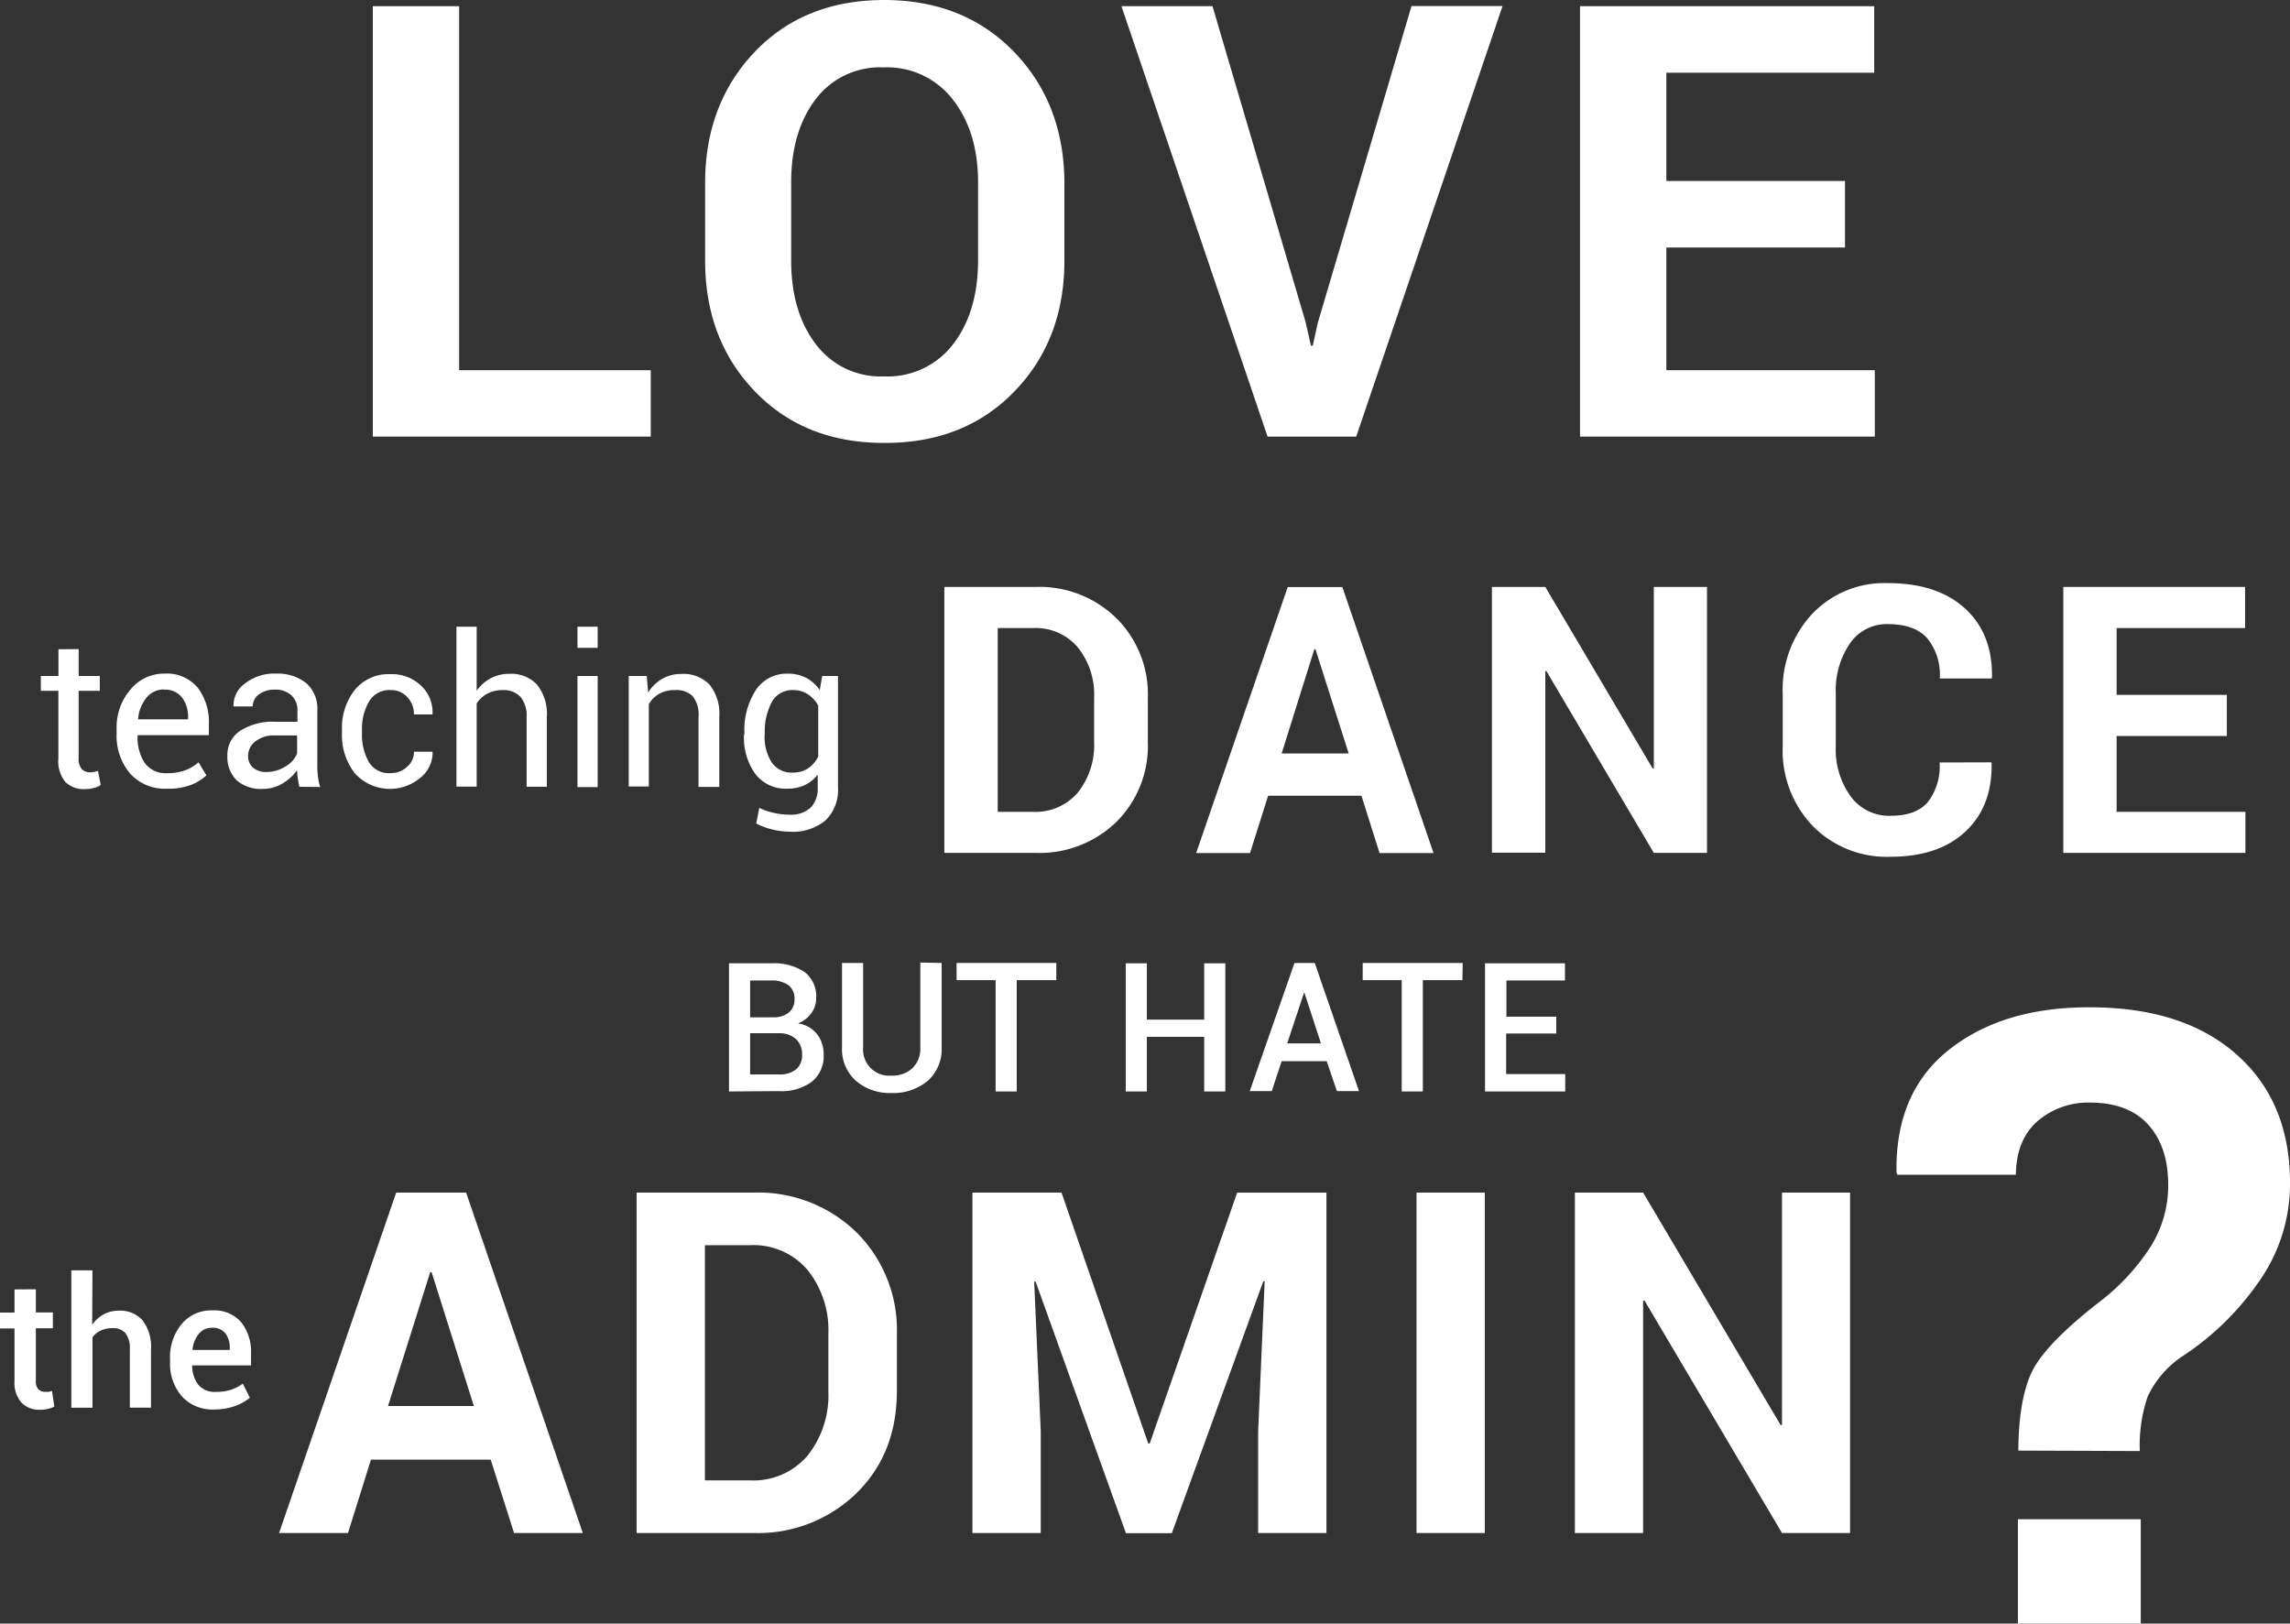 <svg xmlns="http://www.w3.org/2000/svg" viewBox="0 0 325.19 230.56">
  <rect x="0" y="0" width="325.19" height="230.56" fill="#333333" stroke="none"/>
  <title>dancebiz-main-headline</title>
  <g id="Layer_2" data-name="Layer 2">
    <g id="outlined">
      <g>
        <g>
          <path d="M65.2,52.57H92.41V62H52.94V.88H65.2Z" fill="#fff"/>
          <path d="M151.15,37q0,11.27-7.12,18.61T125.54,62.9q-11.31,0-18.36-7.34T100.13,37V26q0-11.2,7-18.58T125.49,0Q136.88,0,144,7.37T151.15,26ZM138.89,25.9q0-7.16-3.57-11.74a11.77,11.77,0,0,0-9.83-4.59,11.46,11.46,0,0,0-9.7,4.57q-3.44,4.56-3.44,11.76V37q0,7.27,3.49,11.86a11.48,11.48,0,0,0,9.7,4.59,11.69,11.69,0,0,0,9.82-4.59q3.52-4.59,3.53-11.86Z" fill="#fff"/>
          <path d="M185.41,45.77l.75,3.32h.26l.71-3.23,13.31-45h12.93L192.59,62H180L159.25.88h12.93Z" fill="#fff"/>
          <path d="M262,35.15H236.63V52.57h29.6V62H224.37V.88h41.78v9.45H236.63V25.7H262Z" fill="#fff"/>
        </g>
        <g>
          <path d="M69.68,207.28h-17L49.42,217.7H39.63l16.63-48.34h9.93L82.76,217.7H73ZM55.1,199.67H67.29l-6-19h-.2Z" fill="#fff"/>
          <path d="M90.4,217.7V169.36H107A20,20,0,0,1,121.62,175a19.55,19.55,0,0,1,5.74,14.53v8q0,8.89-5.74,14.52A20,20,0,0,1,107,217.7Zm9.7-40.87v33.4h6.41a10.09,10.09,0,0,0,8.17-3.52,13.77,13.77,0,0,0,2.95-9.18v-8.06a13.68,13.68,0,0,0-2.95-9.12,10.09,10.09,0,0,0-8.17-3.52Z" fill="#fff"/>
          <path d="M150.74,169.36,163.06,205h.2l12.42-35.63h12.68V217.7h-9.7V203.29l.93-21.35-.19,0-13,35.79h-6.51L147.06,182l-.2,0,.93,21.21V217.7h-9.7V169.36Z" fill="#fff"/>
          <path d="M210.85,217.7h-9.7V169.36h9.7Z" fill="#fff"/>
          <path d="M262.72,217.7h-9.67l-19.52-33-.2,0v33h-9.69V169.36h9.69l19.52,33,.2,0v-33h9.67Z" fill="#fff"/>
        </g>
        <g>
          <path d="M11.17,92.18V96h3V98.1h-3v9.57a2.14,2.14,0,0,0,.46,1.56,1.65,1.65,0,0,0,1.21.45,3.05,3.05,0,0,0,.56-.07,3.63,3.63,0,0,0,.51-.14l.39,2a2.56,2.56,0,0,1-1,.43,4.78,4.78,0,0,1-1.23.16,3.7,3.7,0,0,1-2.78-1,4.58,4.58,0,0,1-1-3.31V98.1H5.8V96H8.3v-3.8Z" fill="#fff"/>
          <path d="M23.75,112a6.65,6.65,0,0,1-5.29-2.16,8.34,8.34,0,0,1-1.9-5.71v-.64a8.19,8.19,0,0,1,2-5.61,6.15,6.15,0,0,1,4.78-2.22,5.71,5.71,0,0,1,4.74,2,8.07,8.07,0,0,1,1.58,5.23v1.51H19.54l0,.08a6.59,6.59,0,0,0,1,3.85,3.68,3.68,0,0,0,3.21,1.47,7.33,7.33,0,0,0,2.55-.41,6,6,0,0,0,1.89-1.14l1.12,1.86a7,7,0,0,1-2.23,1.37A8.72,8.72,0,0,1,23.75,112Zm-.46-14.09a3.14,3.14,0,0,0-2.48,1.16,5.55,5.55,0,0,0-1.2,3l0,.08h7.1v-.24a4.57,4.57,0,0,0-.84-2.83A3,3,0,0,0,23.29,97.94Z" fill="#fff"/>
          <path d="M42.51,111.73c-.1-.48-.17-.9-.23-1.26a10,10,0,0,1-.09-1.1,6.72,6.72,0,0,1-2.09,1.9,5.32,5.32,0,0,1-2.77.76,5.19,5.19,0,0,1-3.75-1.25,4.64,4.64,0,0,1-1.29-3.48,4.07,4.07,0,0,1,1.83-3.53,8.58,8.58,0,0,1,5-1.27h3.12v-1.56a2.87,2.87,0,0,0-.85-2.19A3.28,3.28,0,0,0,39,97.94a3.51,3.51,0,0,0-2.26.7,2.12,2.12,0,0,0-.86,1.68l-2.72,0,0-.09a3.78,3.78,0,0,1,1.61-3.15,6.66,6.66,0,0,1,4.42-1.42,6.51,6.51,0,0,1,4.31,1.36A4.84,4.84,0,0,1,45.06,101v7.59a14.47,14.47,0,0,0,.08,1.63,9.16,9.16,0,0,0,.32,1.54Zm-4.76-2.1a5.06,5.06,0,0,0,2.81-.8A3.79,3.79,0,0,0,42.19,107v-2.56H39a4.18,4.18,0,0,0-2.77.87,2.59,2.59,0,0,0-1,2,2.18,2.18,0,0,0,.65,1.66A2.75,2.75,0,0,0,37.75,109.63Z" fill="#fff"/>
          <path d="M55.48,109.79a3.35,3.35,0,0,0,2.31-.88,2.79,2.79,0,0,0,1-2.16h2.59l.05.09a4.55,4.55,0,0,1-1.75,3.62,6.7,6.7,0,0,1-9.32-.68,8.74,8.74,0,0,1-1.8-5.62v-.61A8.67,8.67,0,0,1,50.36,98a6.19,6.19,0,0,1,5.12-2.26,5.92,5.92,0,0,1,4.31,1.63,5.14,5.14,0,0,1,1.63,4l0,.09H58.78A3.45,3.45,0,0,0,57.84,99a3.06,3.06,0,0,0-2.36-1,3.31,3.31,0,0,0-3.08,1.64,7.64,7.64,0,0,0-1,4v.61a7.74,7.74,0,0,0,1,4A3.29,3.29,0,0,0,55.48,109.79Z" fill="#fff"/>
          <path d="M67.69,98.09a5.74,5.74,0,0,1,2-1.77,5.52,5.52,0,0,1,2.63-.63,5.06,5.06,0,0,1,3.92,1.51,6.64,6.64,0,0,1,1.41,4.66v9.87H74.78v-9.9A4.2,4.2,0,0,0,73.94,99,3.19,3.19,0,0,0,71.45,98a4.62,4.62,0,0,0-2.23.5,4,4,0,0,0-1.53,1.4v11.81H64.82V89h2.87Z" fill="#fff"/>
          <path d="M84.87,92H82V89h2.87Zm0,19.78H82V96h2.87Z" fill="#fff"/>
          <path d="M91.84,96l.2,2.34a5.79,5.79,0,0,1,2-1.94,5.32,5.32,0,0,1,2.7-.69,5.16,5.16,0,0,1,4,1.49,6.57,6.57,0,0,1,1.4,4.61v9.94H99.19v-9.88a4.26,4.26,0,0,0-.82-3A3.31,3.31,0,0,0,95.86,98a4.36,4.36,0,0,0-2.25.53A3.83,3.83,0,0,0,92.14,100v11.69H89.28V96Z" fill="#fff"/>
          <path d="M105.71,104.15A10.51,10.51,0,0,1,107.33,98a5.22,5.22,0,0,1,4.54-2.33,5.52,5.52,0,0,1,2.63.6A5.37,5.37,0,0,1,116.41,98l.35-2H119v15.84a6,6,0,0,1-1.76,4.65,7.24,7.24,0,0,1-5.08,1.62,10.6,10.6,0,0,1-2.45-.31,10,10,0,0,1-2.32-.85l.43-2.23a8.41,8.41,0,0,0,2,.7,10.23,10.23,0,0,0,2.3.27,4.15,4.15,0,0,0,3-1,3.93,3.93,0,0,0,1-2.9V110a5.12,5.12,0,0,1-1.85,1.5,5.92,5.92,0,0,1-2.49.5,5.41,5.41,0,0,1-4.51-2.08,8.75,8.75,0,0,1-1.62-5.5Zm2.87.3a6.68,6.68,0,0,0,1,3.81,3.38,3.38,0,0,0,3,1.45,3.79,3.79,0,0,0,2.16-.59,4.49,4.49,0,0,0,1.45-1.67V100.2a4.37,4.37,0,0,0-1.45-1.59A3.7,3.7,0,0,0,112.6,98a3.27,3.27,0,0,0-3,1.7,8.86,8.86,0,0,0-1,4.43Z" fill="#fff"/>
        </g>
        <g>
          <path d="M5.09,183.09v3.29H7.51v2.25H5.09v7.47a1.63,1.63,0,0,0,.36,1.19,1.3,1.3,0,0,0,1,.36,3.89,3.89,0,0,0,.49,0,3,3,0,0,0,.45-.12l.32,2.22a3.46,3.46,0,0,1-.91.33,5.1,5.1,0,0,1-1.11.12,3.52,3.52,0,0,1-2.63-1,4.26,4.26,0,0,1-1-3.08v-7.47H0v-2.25H2.06v-3.29Z" fill="#fff"/>
          <path d="M13.09,188.13a4.81,4.81,0,0,1,1.64-1.48,4.44,4.44,0,0,1,2.15-.52,4.25,4.25,0,0,1,3.35,1.35,6.14,6.14,0,0,1,1.21,4.18v8.24h-3v-8.26a3.53,3.53,0,0,0-.62-2.31,2.3,2.3,0,0,0-1.84-.72,3.86,3.86,0,0,0-1.69.35,3.08,3.08,0,0,0-1.16.95v10h-3V180.4h3Z" fill="#fff"/>
          <path d="M30.45,200.16a5.88,5.88,0,0,1-4.63-1.87,7,7,0,0,1-1.67-4.84V193A7.27,7.27,0,0,1,25.82,188a5.4,5.4,0,0,1,4.31-1.91,5.06,5.06,0,0,1,4.12,1.68,6.8,6.8,0,0,1,1.4,4.49v1.64H27.29l0,.06a4.47,4.47,0,0,0,.88,2.7,3,3,0,0,0,2.49,1,6.82,6.82,0,0,0,2.14-.3,6.1,6.1,0,0,0,1.68-.87l1,2a6.51,6.51,0,0,1-2,1.14A8.56,8.56,0,0,1,30.45,200.16Zm-.32-11.6a2.33,2.33,0,0,0-1.9.86,4.21,4.21,0,0,0-.89,2.23l0,.06h5.29v-.24a3.38,3.38,0,0,0-.61-2.1A2.22,2.22,0,0,0,30.13,188.56Z" fill="#fff"/>
        </g>
        <g>
          <path d="M103.52,155v-18.2h6A7.86,7.86,0,0,1,114.2,138a4.32,4.32,0,0,1,1.7,3.72,3.67,3.67,0,0,1-.68,2.16,4.25,4.25,0,0,1-1.9,1.46,4.11,4.11,0,0,1,2.7,1.51,4.59,4.59,0,0,1,.94,2.88,4.66,4.66,0,0,1-1.68,3.89,7.2,7.2,0,0,1-4.62,1.33Zm3-10.53h3.25a3.45,3.45,0,0,0,2.23-.67,2.31,2.31,0,0,0,.82-1.9,2.36,2.36,0,0,0-.86-2,4.08,4.08,0,0,0-2.51-.66h-2.93Zm0,2.26v5.85h4.1a3.62,3.62,0,0,0,2.42-.72,2.57,2.57,0,0,0,.86-2.08,2.9,2.9,0,0,0-.84-2.19,3.4,3.4,0,0,0-2.35-.86h-4.19Z" fill="#fff"/>
          <path d="M133.72,136.75v12a6,6,0,0,1-2,4.76,7.64,7.64,0,0,1-5.15,1.71,7.39,7.39,0,0,1-5-1.71,6,6,0,0,1-2-4.76v-12h3v12a3.71,3.71,0,0,0,4,4,4.15,4.15,0,0,0,3-1.06,3.89,3.89,0,0,0,1.12-3v-12Z" fill="#fff"/>
          <path d="M150,139.19h-5.62V155h-3V139.19h-5.54v-2.44H150Z" fill="#fff"/>
        </g>
        <g>
          <path d="M174,155h-3v-7.76h-8.14V155h-3v-18.2h3v8H171v-8h3Z" fill="#fff"/>
          <path d="M188.4,150.7H182l-1.4,4.25h-3.13l6.35-18.2h2.88l6.28,18.2h-3.14Zm-5.61-2.53h4.79L185.24,141h-.07Z" fill="#fff"/>
          <path d="M207.67,139.19h-5.62V155h-3V139.19h-5.54v-2.44h14.2Z" fill="#fff"/>
          <path d="M221,146.77h-7.12v5.76h8.39V155H210.88v-18.2h11.35v2.44h-8.31v5.14H221Z" fill="#fff"/>
        </g>
        <g>
          <path d="M134.1,121.12V83.35h13a15.61,15.61,0,0,1,11.42,4.43A15.22,15.22,0,0,1,163,99.12v6.26a15.22,15.22,0,0,1-4.48,11.35,15.66,15.66,0,0,1-11.42,4.39Zm7.58-31.93v26.1h5a7.88,7.88,0,0,0,6.38-2.75,10.79,10.79,0,0,0,2.31-7.18v-6.3a10.68,10.68,0,0,0-2.31-7.12,7.85,7.85,0,0,0-6.38-2.75Z" fill="#fff"/>
          <path d="M193.33,113H180.08l-2.57,8.14h-7.65l13-37.77h7.76l12.95,37.77H195.9ZM182,107h9.52L186.8,92.2h-.16Z" fill="#fff"/>
          <path d="M242.4,121.12h-7.55L219.6,95.31l-.16,0v25.78h-7.58V83.35h7.58l15.25,25.79.16,0V83.35h7.55Z" fill="#fff"/>
          <path d="M282.77,108.26l.05.15q.1,6.11-3.72,9.68t-10.62,3.58a14.73,14.73,0,0,1-11.08-4.39A15.49,15.49,0,0,1,253.15,106V98.5a15.79,15.79,0,0,1,4.15-11.28,14.13,14.13,0,0,1,10.79-4.41q7,0,10.94,3.59t3.84,9.79l-.05.16h-7.36a8.27,8.27,0,0,0-1.79-5.72c-1.2-1.32-3.06-2-5.58-2a6.32,6.32,0,0,0-5.4,2.76,11.73,11.73,0,0,0-2,7V106a11.38,11.38,0,0,0,2.11,7.09,6.76,6.76,0,0,0,5.68,2.76c2.37,0,4.12-.63,5.25-1.91a8.29,8.29,0,0,0,1.7-5.66Z" fill="#fff"/>
          <path d="M316.22,104.52H300.57v10.77h18.29v5.83H293V83.35h25.81v5.84H300.57v9.49h15.65Z" fill="#fff"/>
        </g>
        <path d="M286.61,206q.06-8.29,2.46-12.15t9.57-9.36a31.13,31.13,0,0,0,6.73-7.41,16.23,16.23,0,0,0,2.52-8.89c0-3.63-1-6.48-2.88-8.53s-4.65-3.08-8.2-3.08a11,11,0,0,0-7.44,2.61c-2,1.73-3.07,4.28-3.11,7.64H269.43l-.12-.35q-.18-11.38,7.49-17.43t20-6q13.26,0,20.83,6.72T325.19,168A24,24,0,0,1,320.78,182a39.54,39.54,0,0,1-11.06,10.73,14.1,14.1,0,0,0-4.74,5.6,21.42,21.42,0,0,0-1.12,7.73ZM304,230.56H286.55V215.74H304Z" fill="#fff"/>
      </g>
    </g>
  </g>
</svg>
